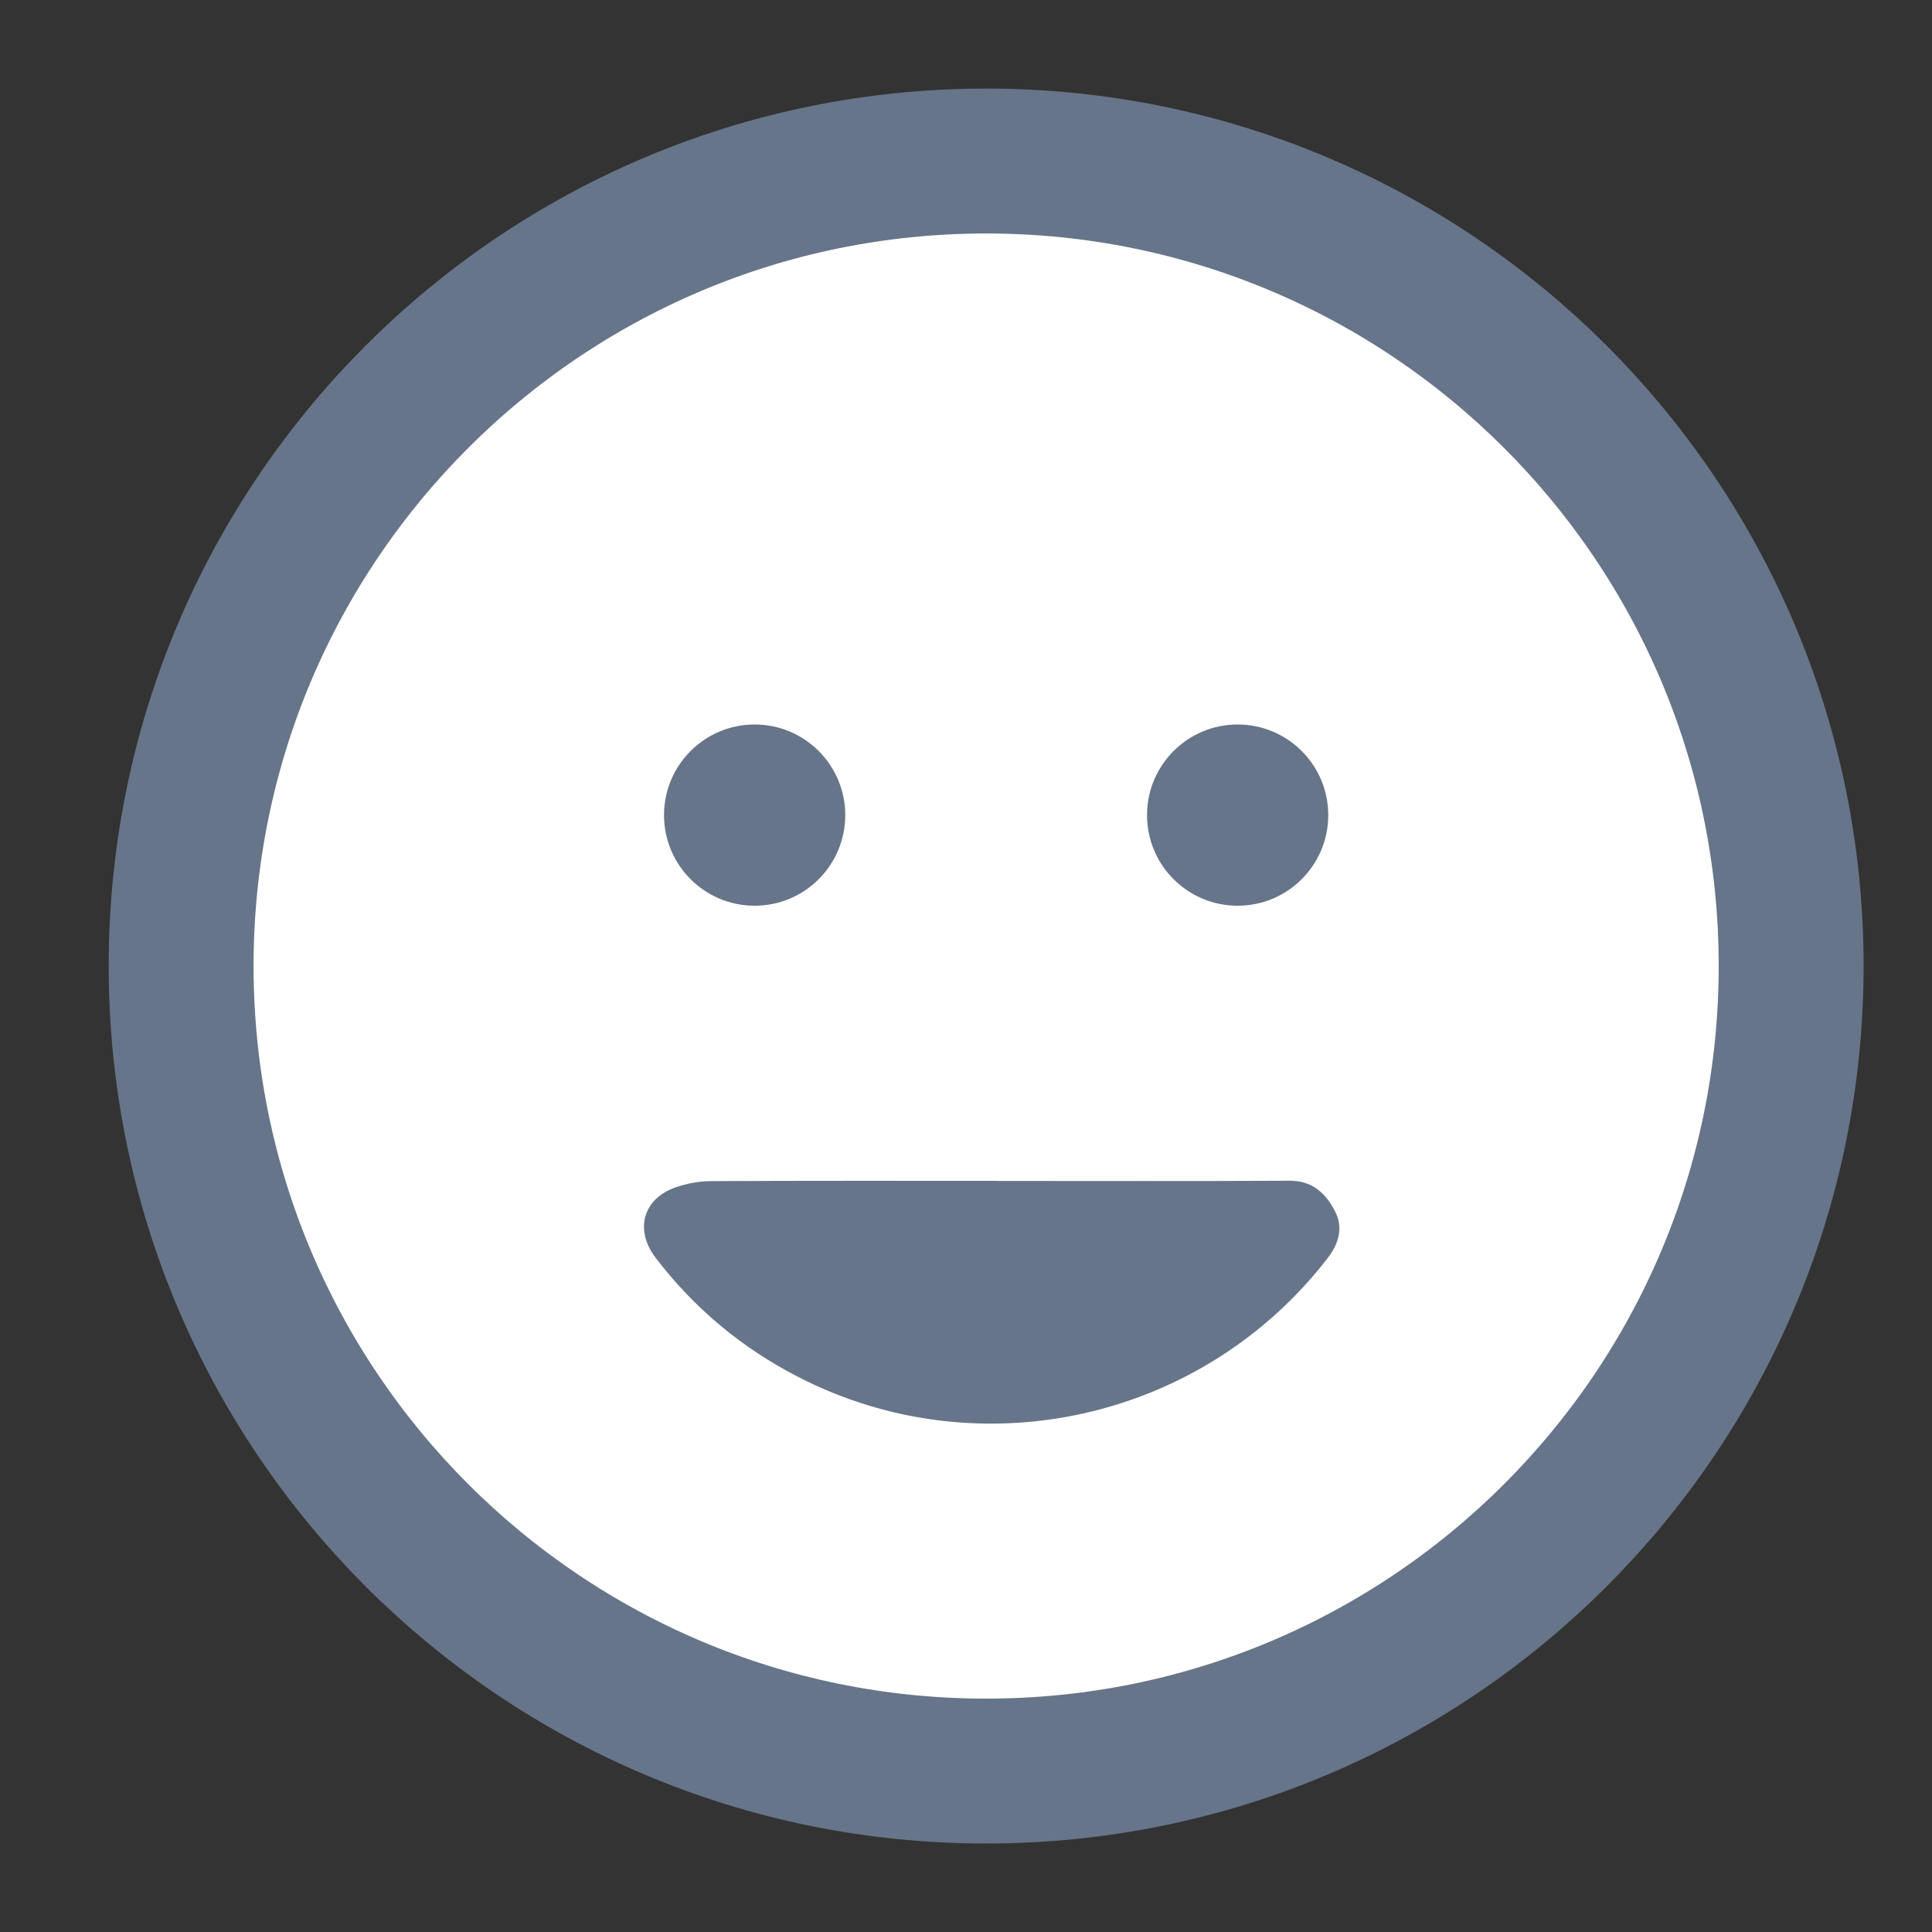 <svg width="20" height="20" viewBox="0 0 20 20" fill="none" xmlns="http://www.w3.org/2000/svg">
<rect x="0" y="0" width="20" height="20" fill="#333333" stroke="none"/>
<path d="M10.208 18.334C14.811 18.334 18.542 14.603 18.542 10C18.542 5.398 14.811 1.667 10.208 1.667C5.606 1.667 1.875 5.398 1.875 10C1.875 14.603 5.606 18.334 10.208 18.334Z" fill="white" stroke="#667589" stroke-width="1.5" stroke-linecap="round" stroke-linejoin="round"/>
<circle cx="7.812" cy="8.438" r="0.938" fill="#667589"/>
<circle cx="12.812" cy="8.438" r="0.938" fill="#667589"/>
<path d="M10.327 12.225C11.335 12.225 12.344 12.228 13.352 12.223C13.588 12.222 13.724 12.355 13.819 12.537C13.909 12.708 13.859 12.875 13.742 13.026C12.449 14.7 10.143 15.22 8.265 14.255C7.681 13.955 7.185 13.543 6.786 13.019C6.568 12.733 6.655 12.41 6.992 12.292C7.108 12.252 7.236 12.227 7.359 12.227C8.348 12.222 9.337 12.224 10.326 12.224L10.327 12.225Z" fill="#667589"/>
</svg>
